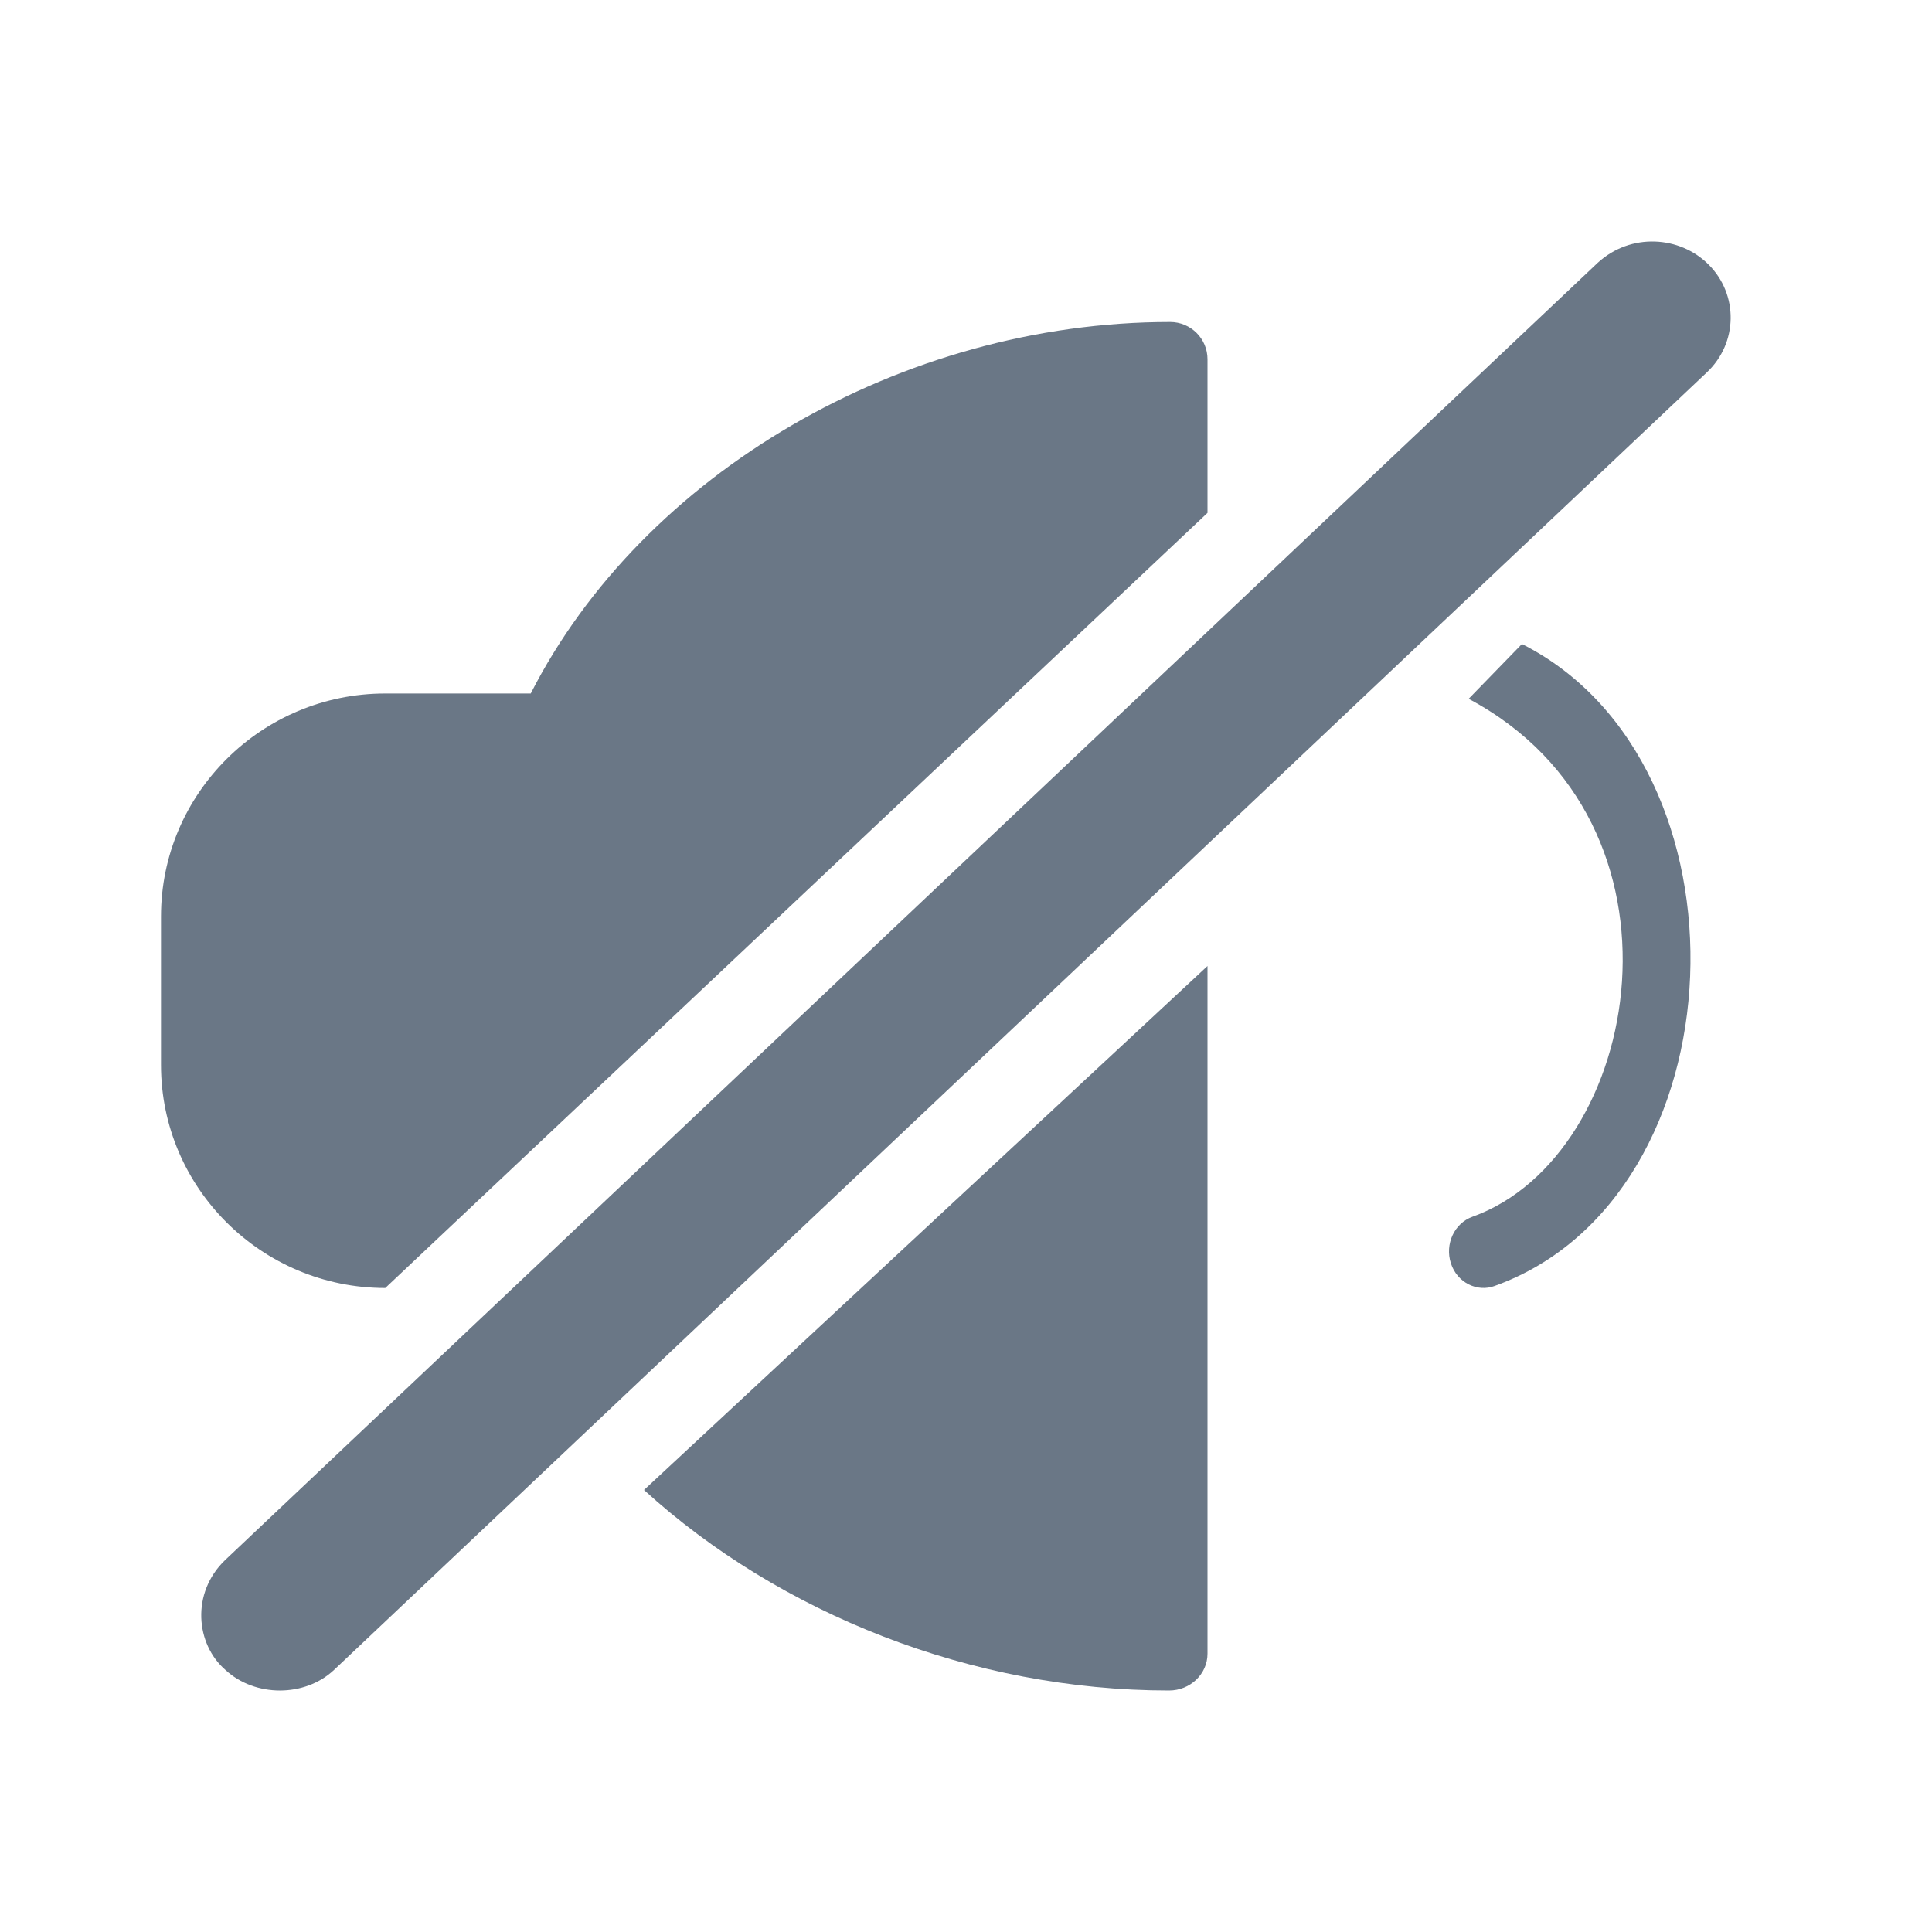 <?xml version="1.0" encoding="UTF-8"?>
<svg width="24px" height="24px" viewBox="0 0 24 24" version="1.1" xmlns="http://www.w3.org/2000/svg" xmlns:xlink="http://www.w3.org/1999/xlink">
    <!-- Generator: Sketch 48.2 (47327) - http://www.bohemiancoding.com/sketch -->
    <title>icon-mute-gray</title>
    <desc>Created with Sketch.</desc>
    <defs></defs>
    <g id="assets" stroke="none" stroke-width="1" fill="none" fill-rule="evenodd" transform="translate(-153, -146)">
        <g id="Group-4-Copy-9" transform="translate(155, 149)" fill="#6A7786">
            <g id="Group-333">
                <path d="M12.523,18 C12.786,18 13,17.795 13,17.543 L13,9 L6,15.509 C7.685,17.043 10.072,18 12.523,18" id="Fill-325"></path>
                <path d="M2.786,13 L13,3.371 L13,1.462 C13,1.207 12.792,1 12.536,1 C9.202,1 5.984,2.884 4.593,5.615 L2.786,5.615 C1.25,5.615 0,6.857 0,8.384 L0,10.23 C0,11.757 1.25,13 2.786,13" id="Fill-326"></path>
                <path d="M16.906,5 L16.244,5.681 C19.147,7.226 18.405,11.356 16.291,12.115 C16.066,12.196 15.947,12.454 16.023,12.692 C16.102,12.938 16.355,13.054 16.566,12.975 C19.65,11.867 19.847,6.487 16.906,5" id="Fill-327"></path>
                <path d="M17.846,0.266 L0.794,16.382 C0.373,16.789 0.43,17.424 0.801,17.745 C1.167,18.084 1.787,18.087 2.151,17.743 L19.203,1.626 C19.592,1.259 19.596,0.656 19.224,0.286 C18.869,-0.07 18.258,-0.113 17.846,0.266 Z" id="Fill-328"></path>
            </g>
        </g>
    </g>
</svg>